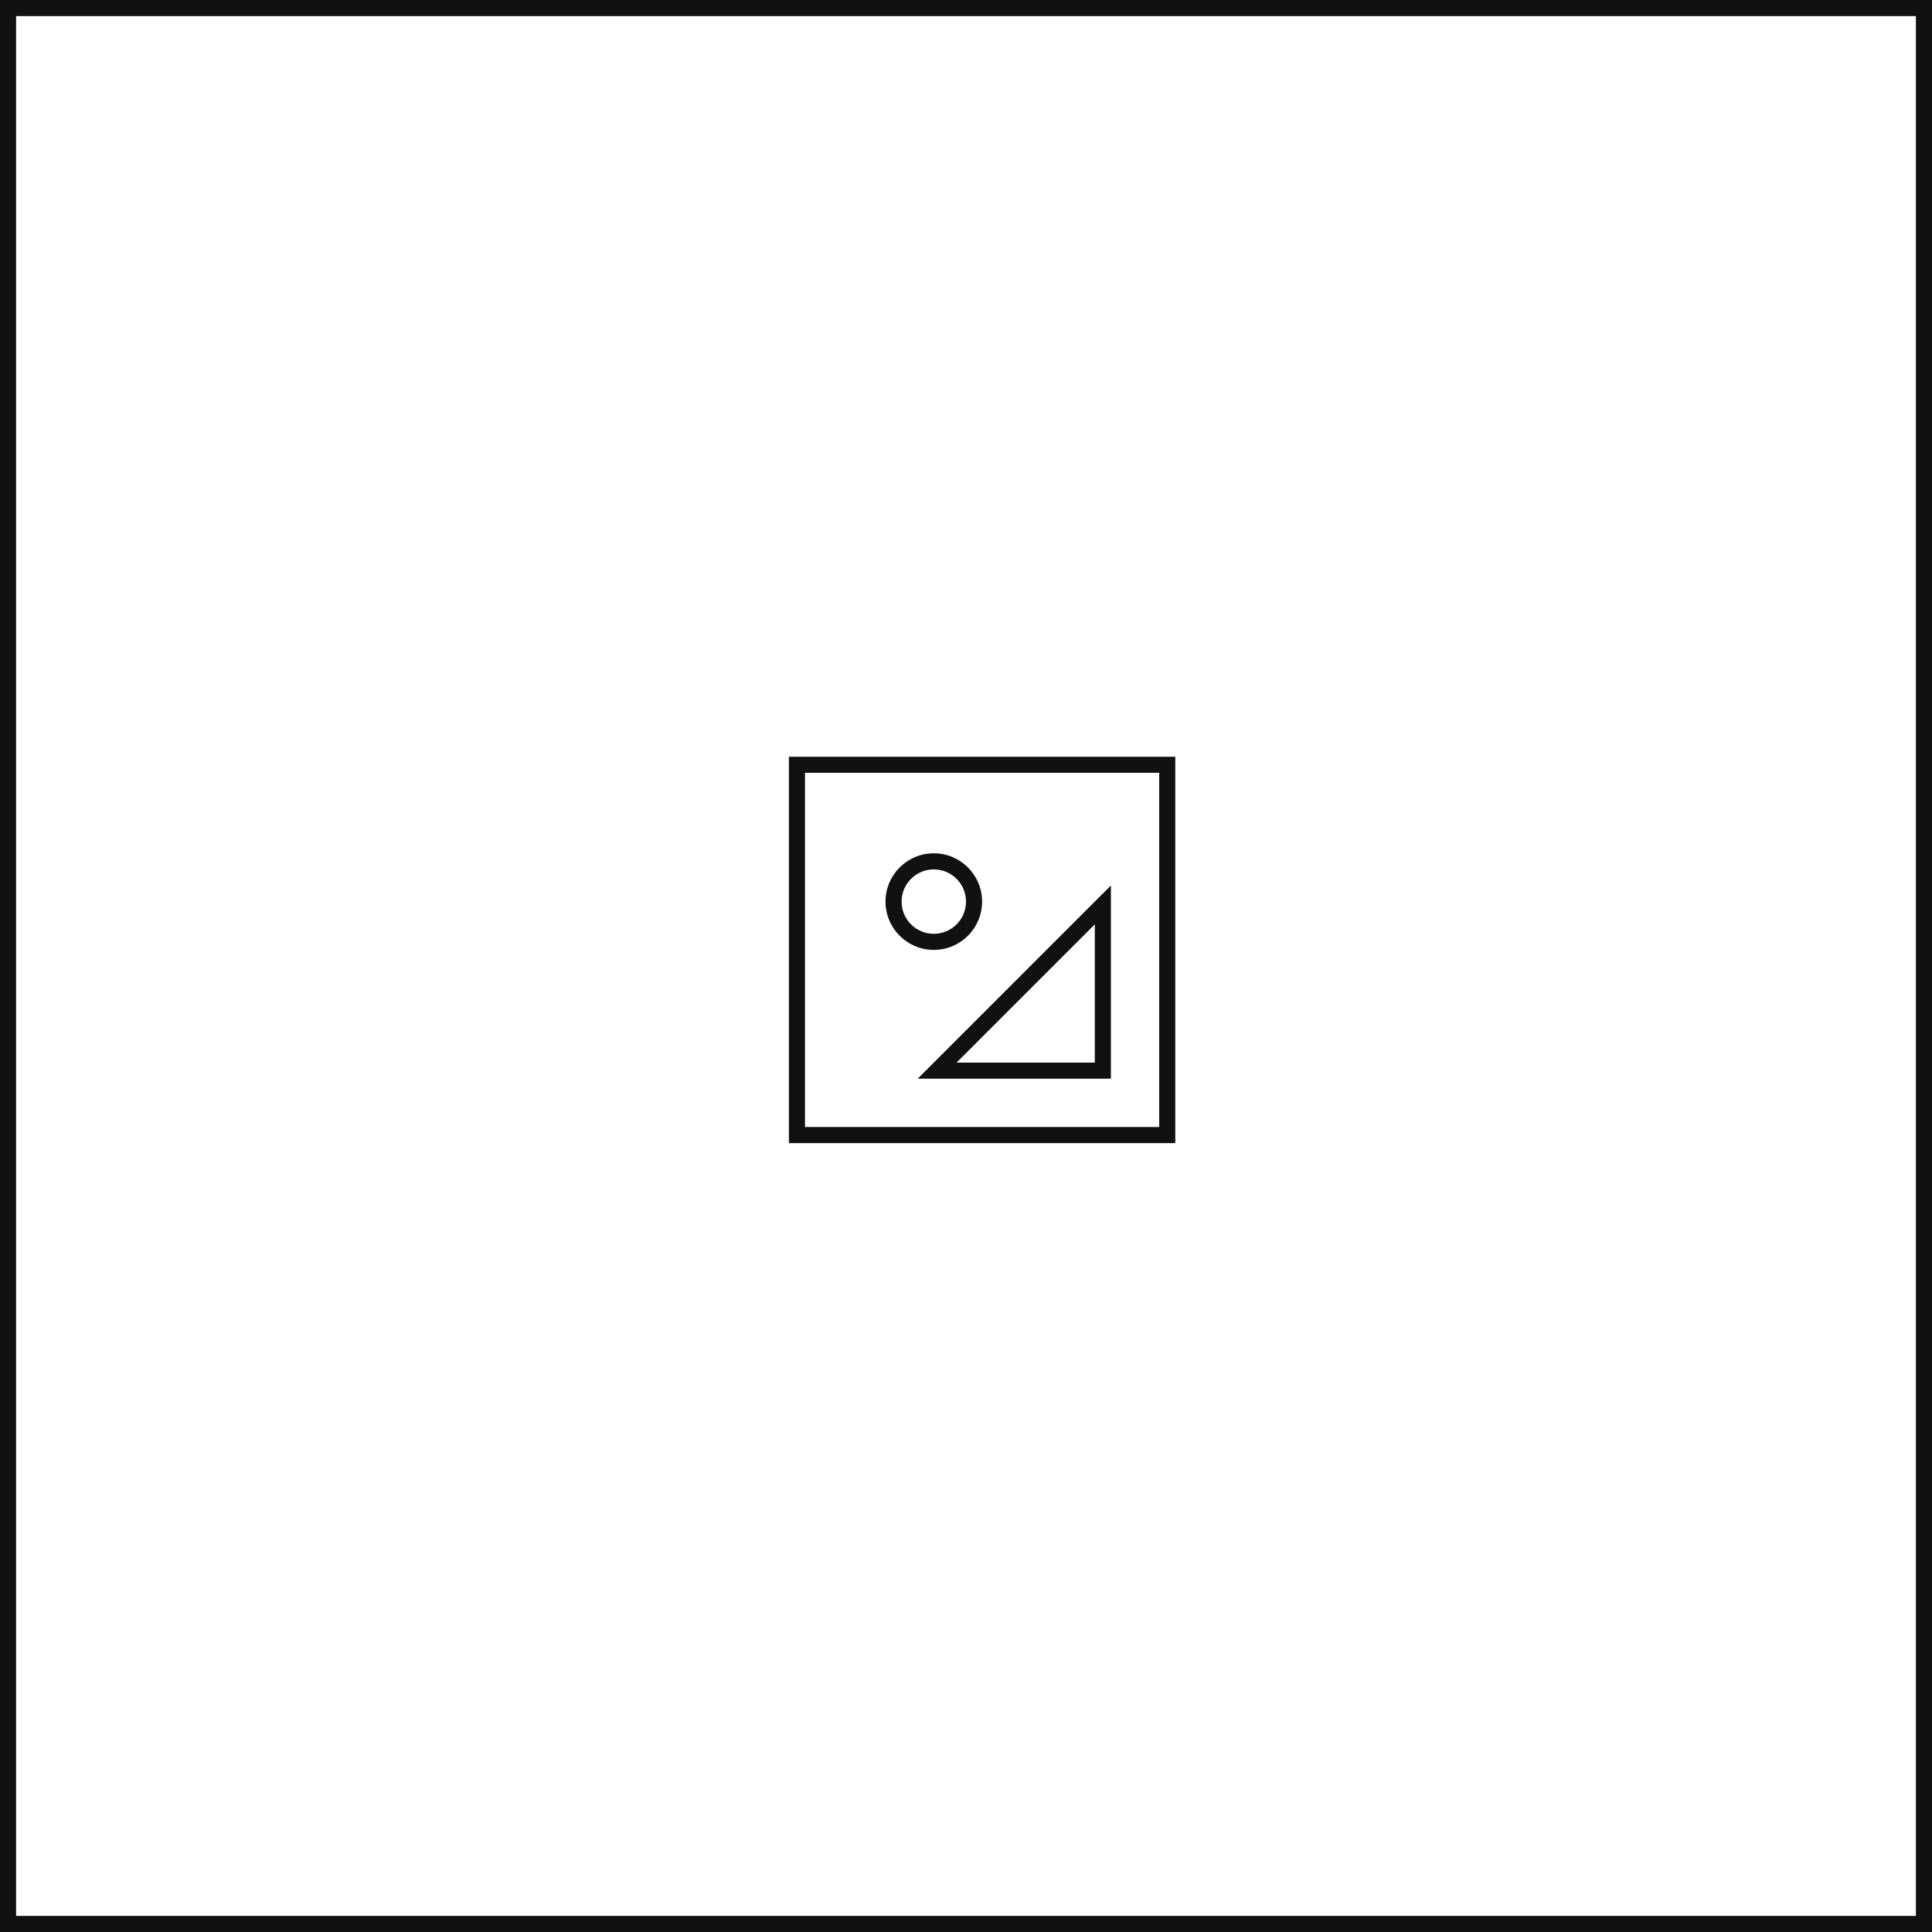<svg width="120" height="120" viewBox="0 0 120 120" fill="none" xmlns="http://www.w3.org/2000/svg">
<path fill-rule="evenodd" clip-rule="evenodd" d="M58 58C59.105 58 60 57.105 60 56C60 54.895 59.105 54 58 54C56.895 54 56 54.895 56 56C56 57.105 56.895 58 58 58ZM59.414 66H68V57.414L59.414 66ZM57 67L69 55V67H57ZM50 48V70H72V48H50ZM73 71H49V47H73V71ZM58 59C59.657 59 61 57.657 61 56C61 54.343 59.657 53 58 53C56.343 53 55 54.343 55 56C55 57.657 56.343 59 58 59Z" fill="#111111"/>
<path fill-rule="evenodd" clip-rule="evenodd" d="M119 1H1V119H119V1ZM0 0V120H120V0H0Z" fill="#111111"/>
</svg>
